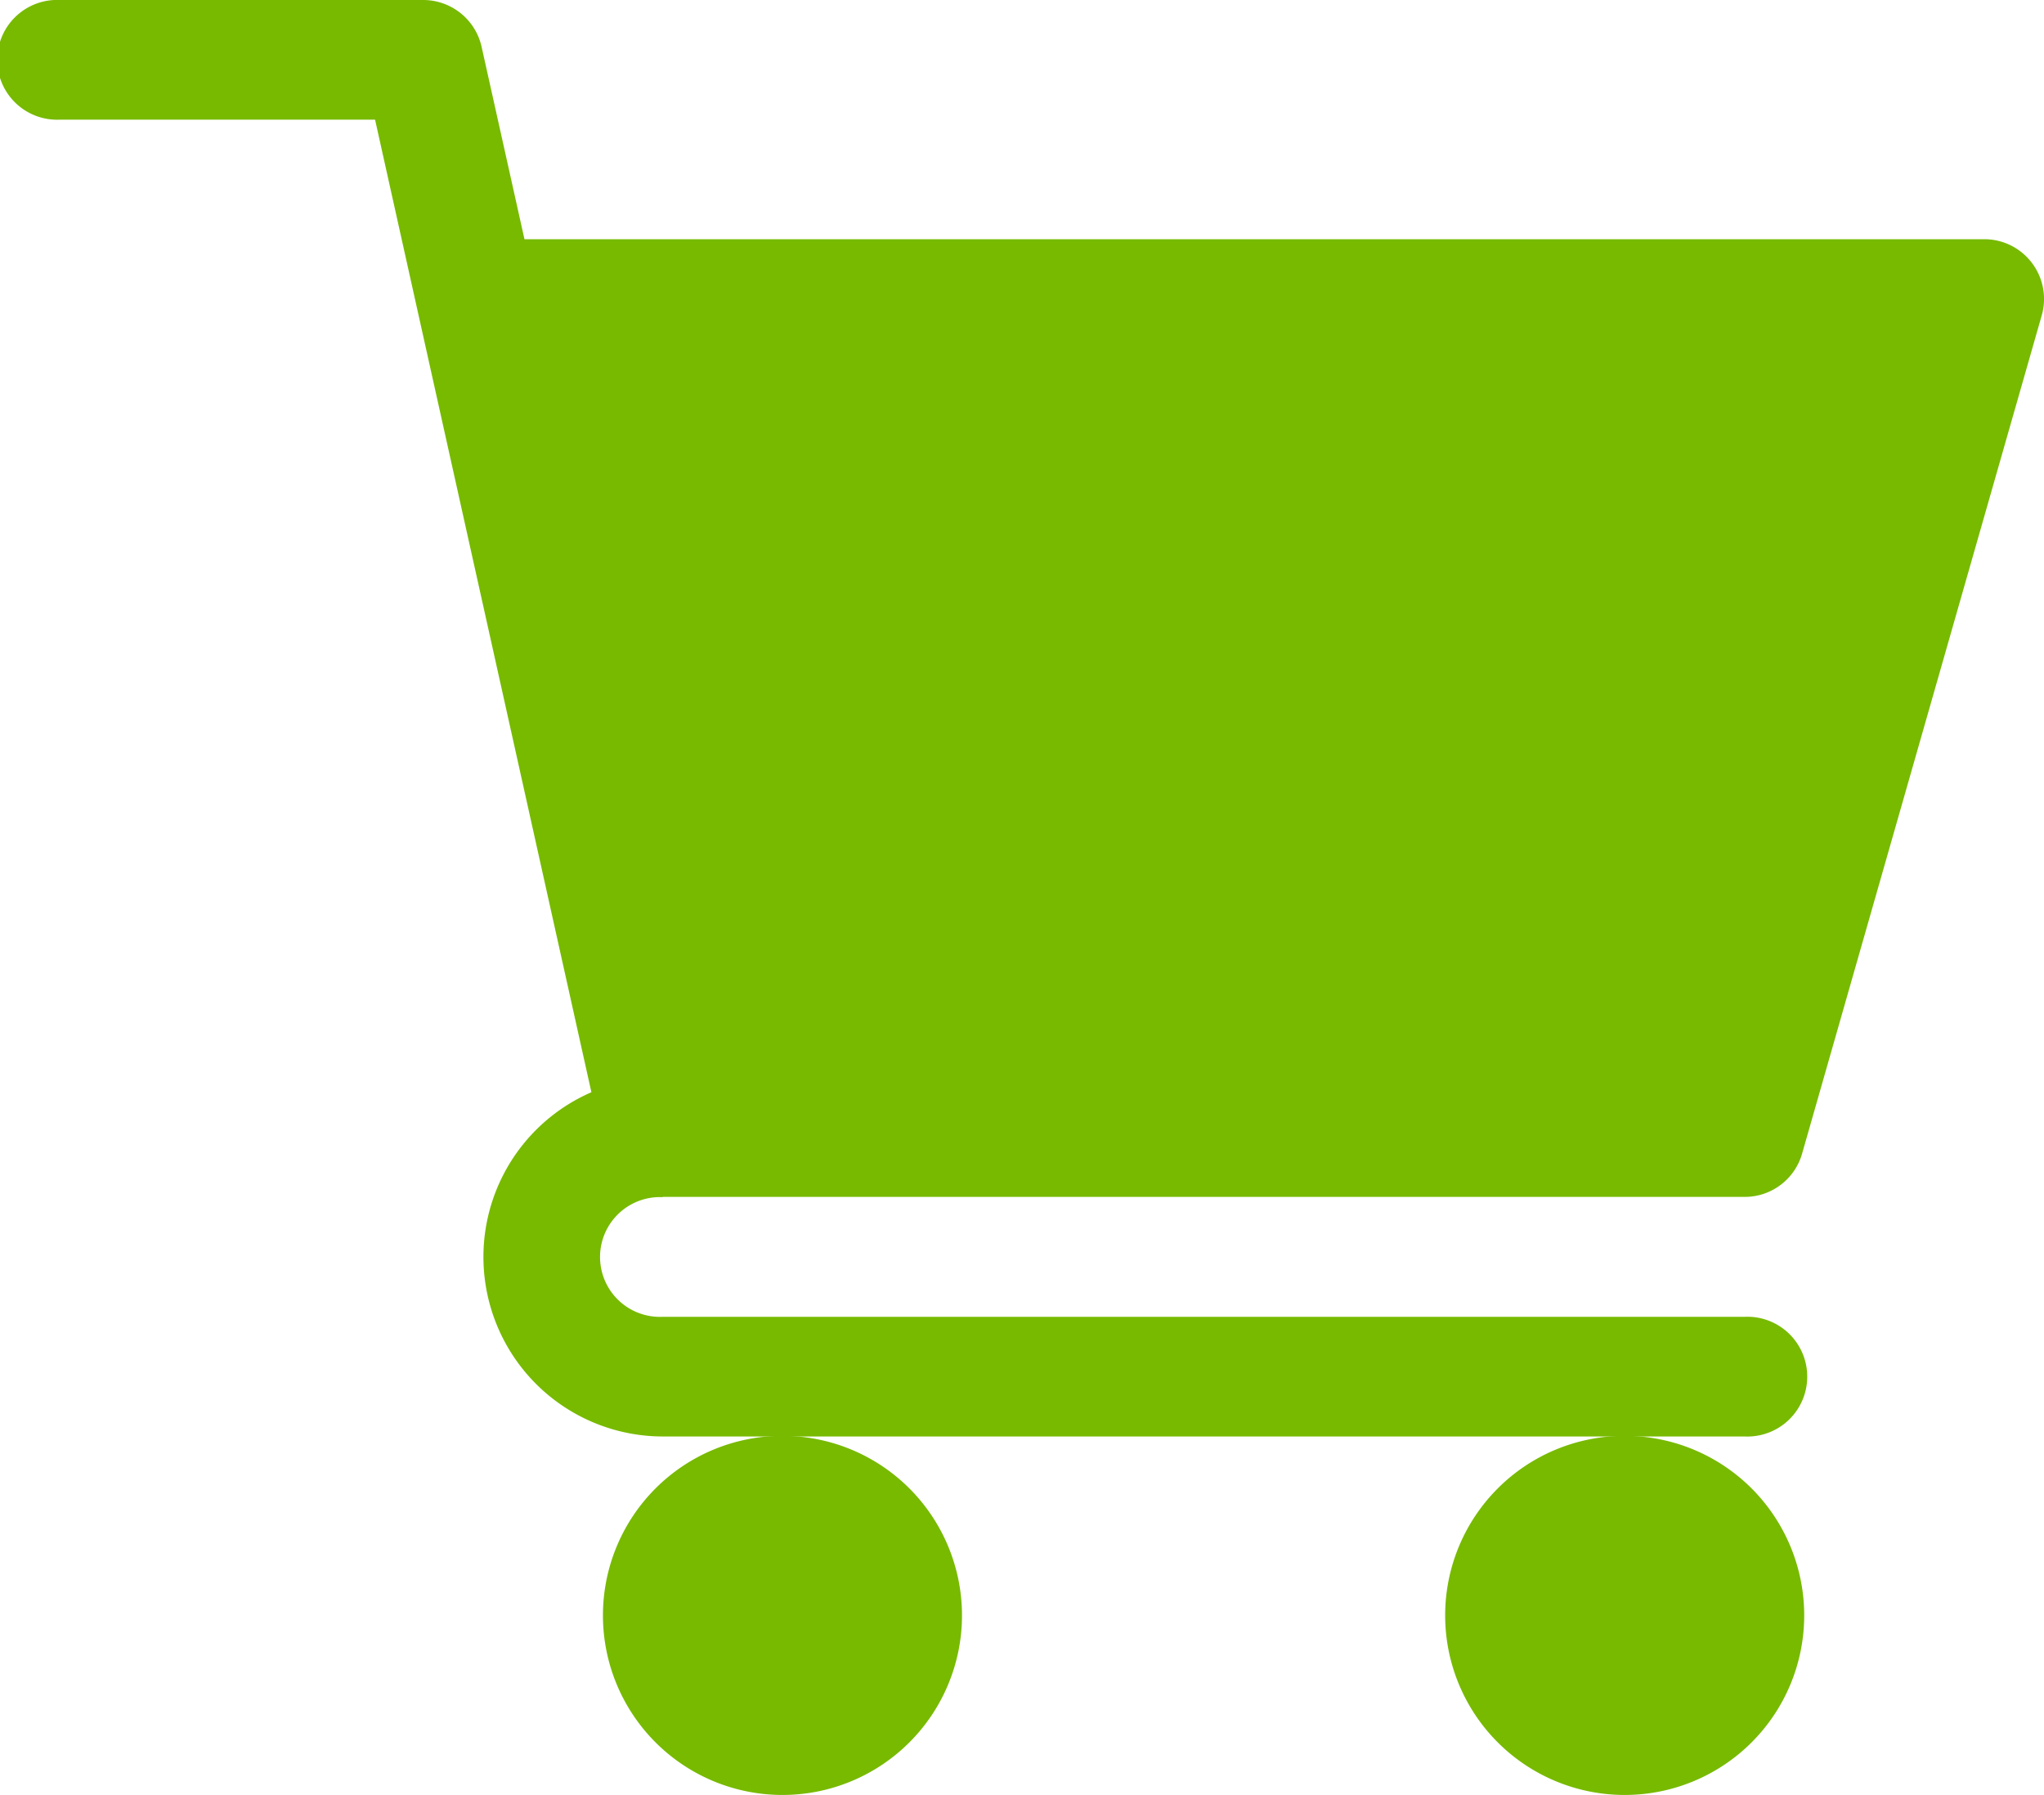 <svg xmlns="http://www.w3.org/2000/svg" width="15.94" height="13.998" viewBox="0 0 15.94 13.998"><path d="M5.168,9.332h8.437a.465.465,0,0,0,.449-.339l1.868-6.533a.466.466,0,0,0-.449-.595H4.09L3.756.366A.467.467,0,0,0,3.3,0H.467a.467.467,0,1,0,0,.933H2.925L4.612,8.516A1.4,1.4,0,0,0,5.168,11.2h8.437a.467.467,0,1,0,0-.933H5.168a.467.467,0,1,1,0-.933Zm0,0" transform="translate(0 0)" fill="#77ba00"/><path d="M151,361.4a1.4,1.4,0,1,0,1.4-1.4A1.4,1.4,0,0,0,151,361.4Zm0,0" transform="translate(-146.298 -348.805)" fill="#77ba00"/><path d="M362,361.4a1.4,1.4,0,1,0,1.4-1.4A1.4,1.4,0,0,0,362,361.4Zm0,0" transform="translate(-350.73 -348.805)" fill="#77ba00"/></svg>